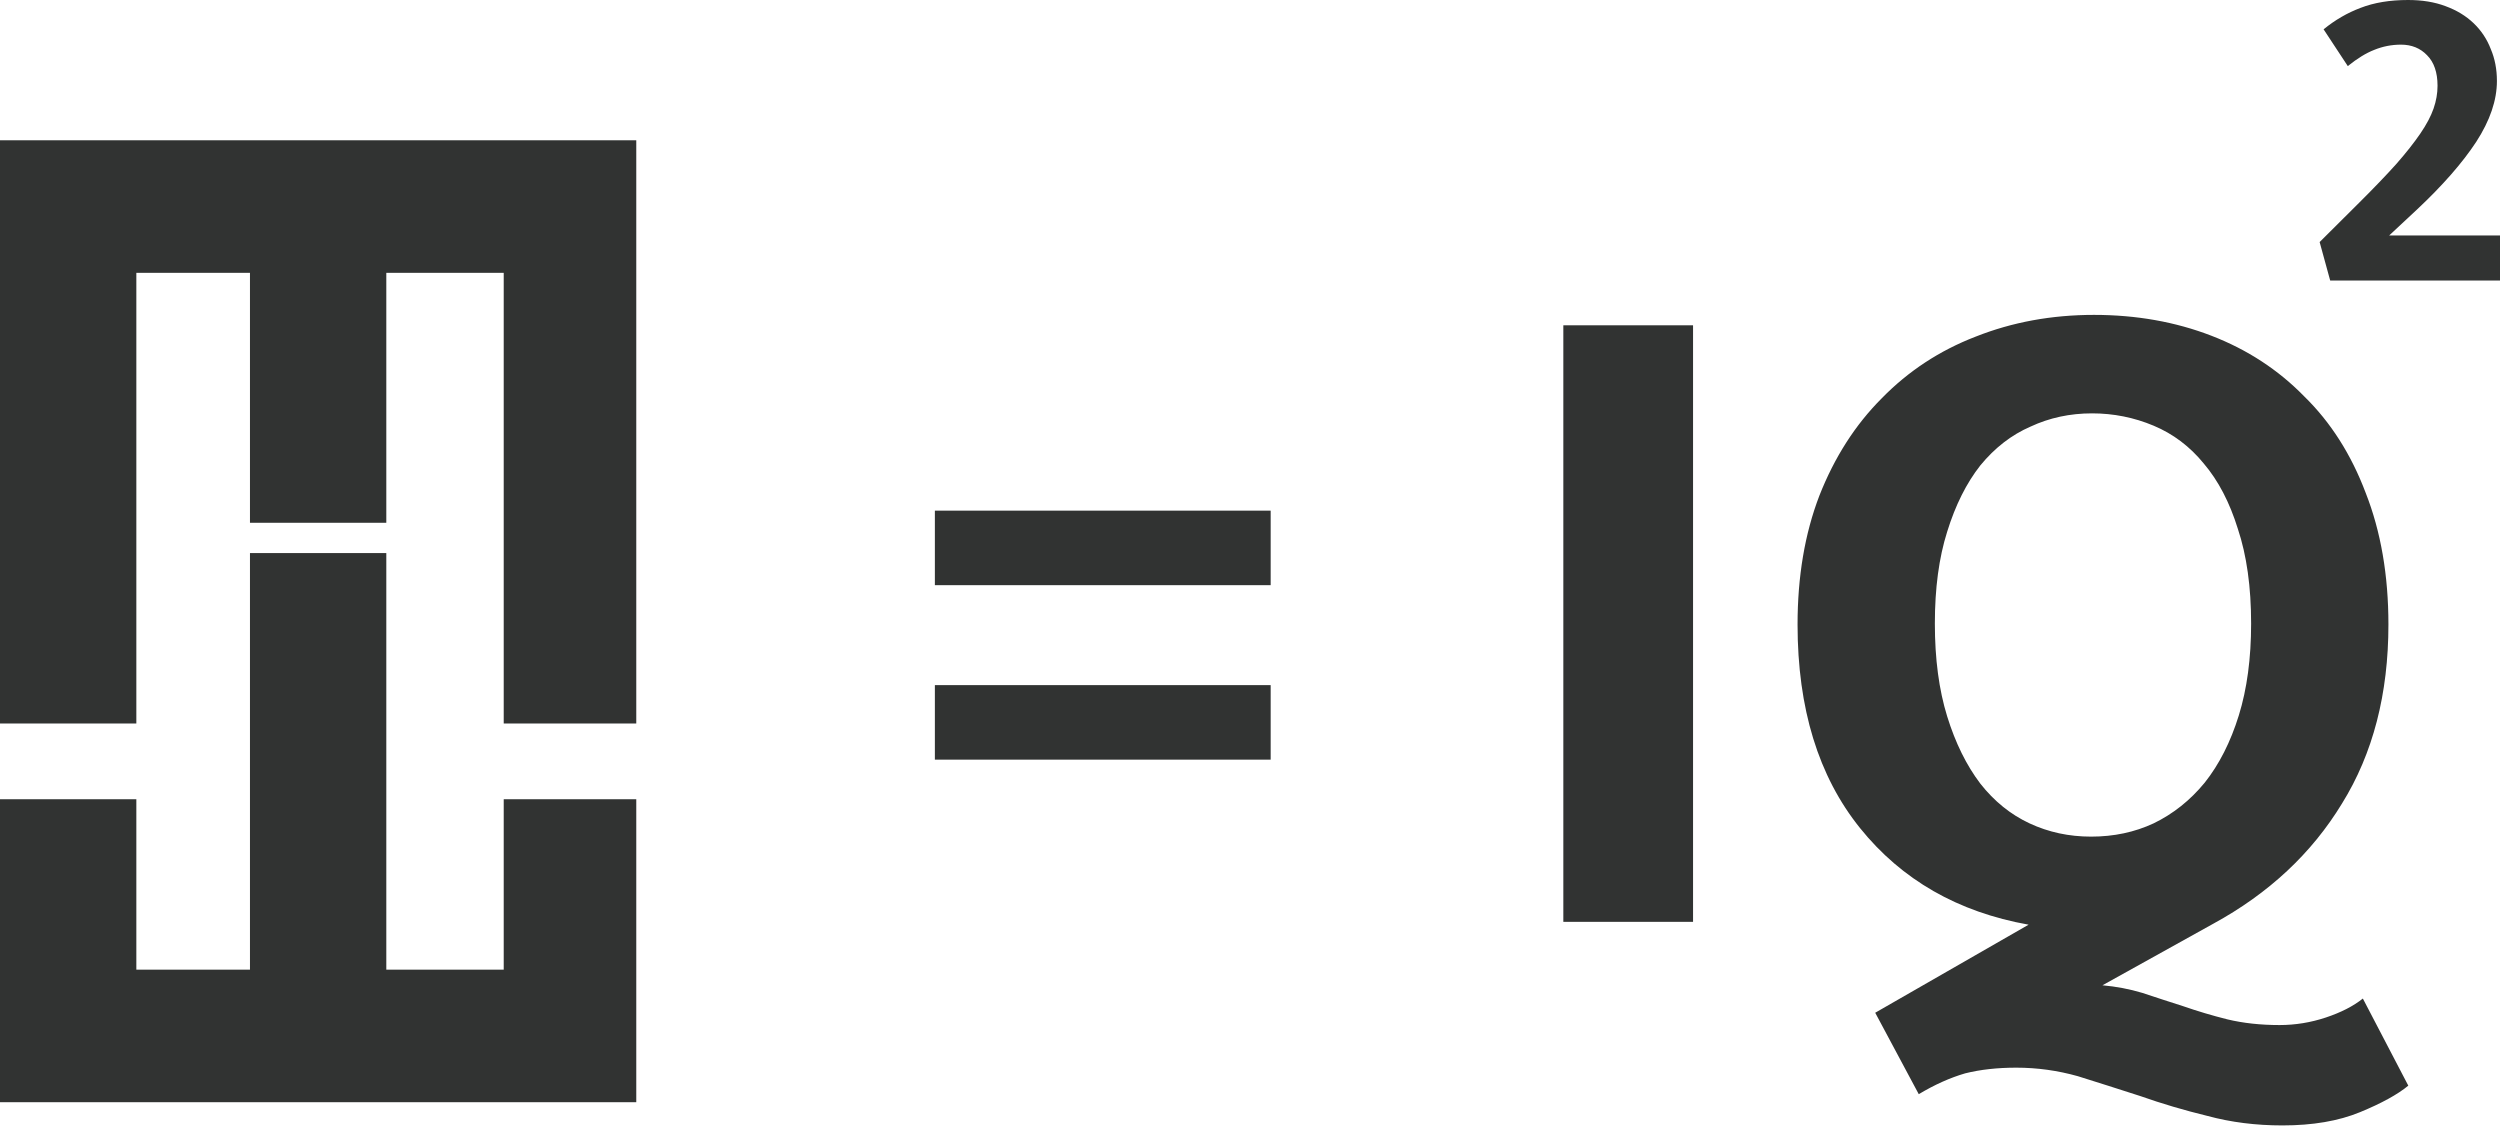 <svg width="499" height="225" viewBox="0 0 499 225" fill="none" xmlns="http://www.w3.org/2000/svg">
<path fill-rule="evenodd" clip-rule="evenodd" d="M127 28H0V144.41H27.214V54.457H49.893V104.346H77.107V54.457H100.542V144.41H127V28ZM127 220H0V159.528H27.214V193.543H49.893V110.394H77.107V193.543H100.542V159.528H127V220Z" fill="#313332"/>
<path d="M186.6 136.75V151.625H253.625V136.75H186.6ZM253.625 101.925V116.8H186.6V101.925H253.625Z" fill="#313332"/>
<path d="M337.934 64.93V184H312.041V64.93H337.934Z" fill="#313332"/>
<path d="M417.95 62.851C426.392 62.851 434.204 64.237 441.386 67.009C448.568 69.781 454.742 73.813 459.908 79.105C465.2 84.271 469.295 90.697 472.193 98.383C475.217 106.069 476.729 114.826 476.729 124.654C476.729 138.514 473.642 150.421 467.468 160.375C461.42 170.329 452.852 178.33 441.764 184.378L419.651 196.663C422.423 196.915 425.069 197.419 427.589 198.175C430.235 199.057 432.944 199.939 435.716 200.821C438.614 201.829 441.575 202.711 444.599 203.467C447.749 204.223 451.214 204.601 454.994 204.601C458.144 204.601 461.231 204.097 464.255 203.089C467.279 202.081 469.736 200.821 471.626 199.309L480.698 216.697C478.556 218.461 475.343 220.225 471.059 221.989C466.775 223.753 461.609 224.635 455.561 224.635C450.269 224.635 445.292 224.005 440.63 222.745C435.968 221.611 431.495 220.288 427.211 218.776C422.927 217.39 418.769 216.067 414.737 214.807C410.705 213.673 406.61 213.106 402.452 213.106C398.672 213.106 395.27 213.484 392.246 214.24C389.222 215.122 386.135 216.508 382.985 218.398L374.291 202.144L404.909 184.567C390.797 182.047 379.583 175.621 371.267 165.289C362.951 154.957 358.793 141.412 358.793 124.654C358.793 115.078 360.242 106.51 363.14 98.95C366.164 91.264 370.322 84.775 375.614 79.483C380.906 74.065 387.143 69.97 394.325 67.198C401.633 64.3 409.508 62.851 417.95 62.851ZM386.198 124.465C386.198 131.521 387.017 137.695 388.655 142.987C390.293 148.279 392.498 152.752 395.27 156.406C398.042 159.934 401.318 162.58 405.098 164.344C408.878 166.108 412.973 166.99 417.383 166.99C421.919 166.99 426.077 166.108 429.857 164.344C433.763 162.454 437.165 159.745 440.063 156.217C442.961 152.563 445.229 148.09 446.867 142.798C448.505 137.506 449.324 131.395 449.324 124.465C449.324 117.157 448.442 110.857 446.678 105.565C445.04 100.273 442.772 95.926 439.874 92.524C437.102 89.122 433.763 86.602 429.857 84.964C425.951 83.326 421.856 82.507 417.572 82.507C413.162 82.507 409.067 83.389 405.287 85.153C401.507 86.791 398.168 89.374 395.27 92.902C392.498 96.43 390.293 100.84 388.655 106.132C387.017 111.298 386.198 117.409 386.198 124.465Z" fill="#313332"/>
<path d="M479.244 8.911C477.371 8.911 475.585 9.261 473.888 9.959C472.249 10.6 470.493 11.678 468.62 13.192L463.79 5.853C466.073 3.99 468.532 2.563 471.166 1.573C473.859 0.524 477.02 0 480.649 0C483.459 0 485.946 0.408 488.112 1.223C490.337 2.038 492.21 3.174 493.732 4.63C495.254 6.086 496.395 7.804 497.156 9.785C497.976 11.707 498.385 13.833 498.385 16.162C498.385 20.006 497.01 24.054 494.259 28.306C491.507 32.499 487.556 37.013 482.405 41.847L476.873 47.002H499V56H465.107L463 48.312L470.902 40.449C473.829 37.537 476.288 34.974 478.278 32.761C480.268 30.49 481.878 28.451 483.107 26.646C484.337 24.84 485.215 23.18 485.741 21.666C486.268 20.152 486.532 18.637 486.532 17.123C486.532 14.444 485.829 12.406 484.424 11.008C483.078 9.61 481.351 8.911 479.244 8.911Z" fill="#313332"/>
</svg>
